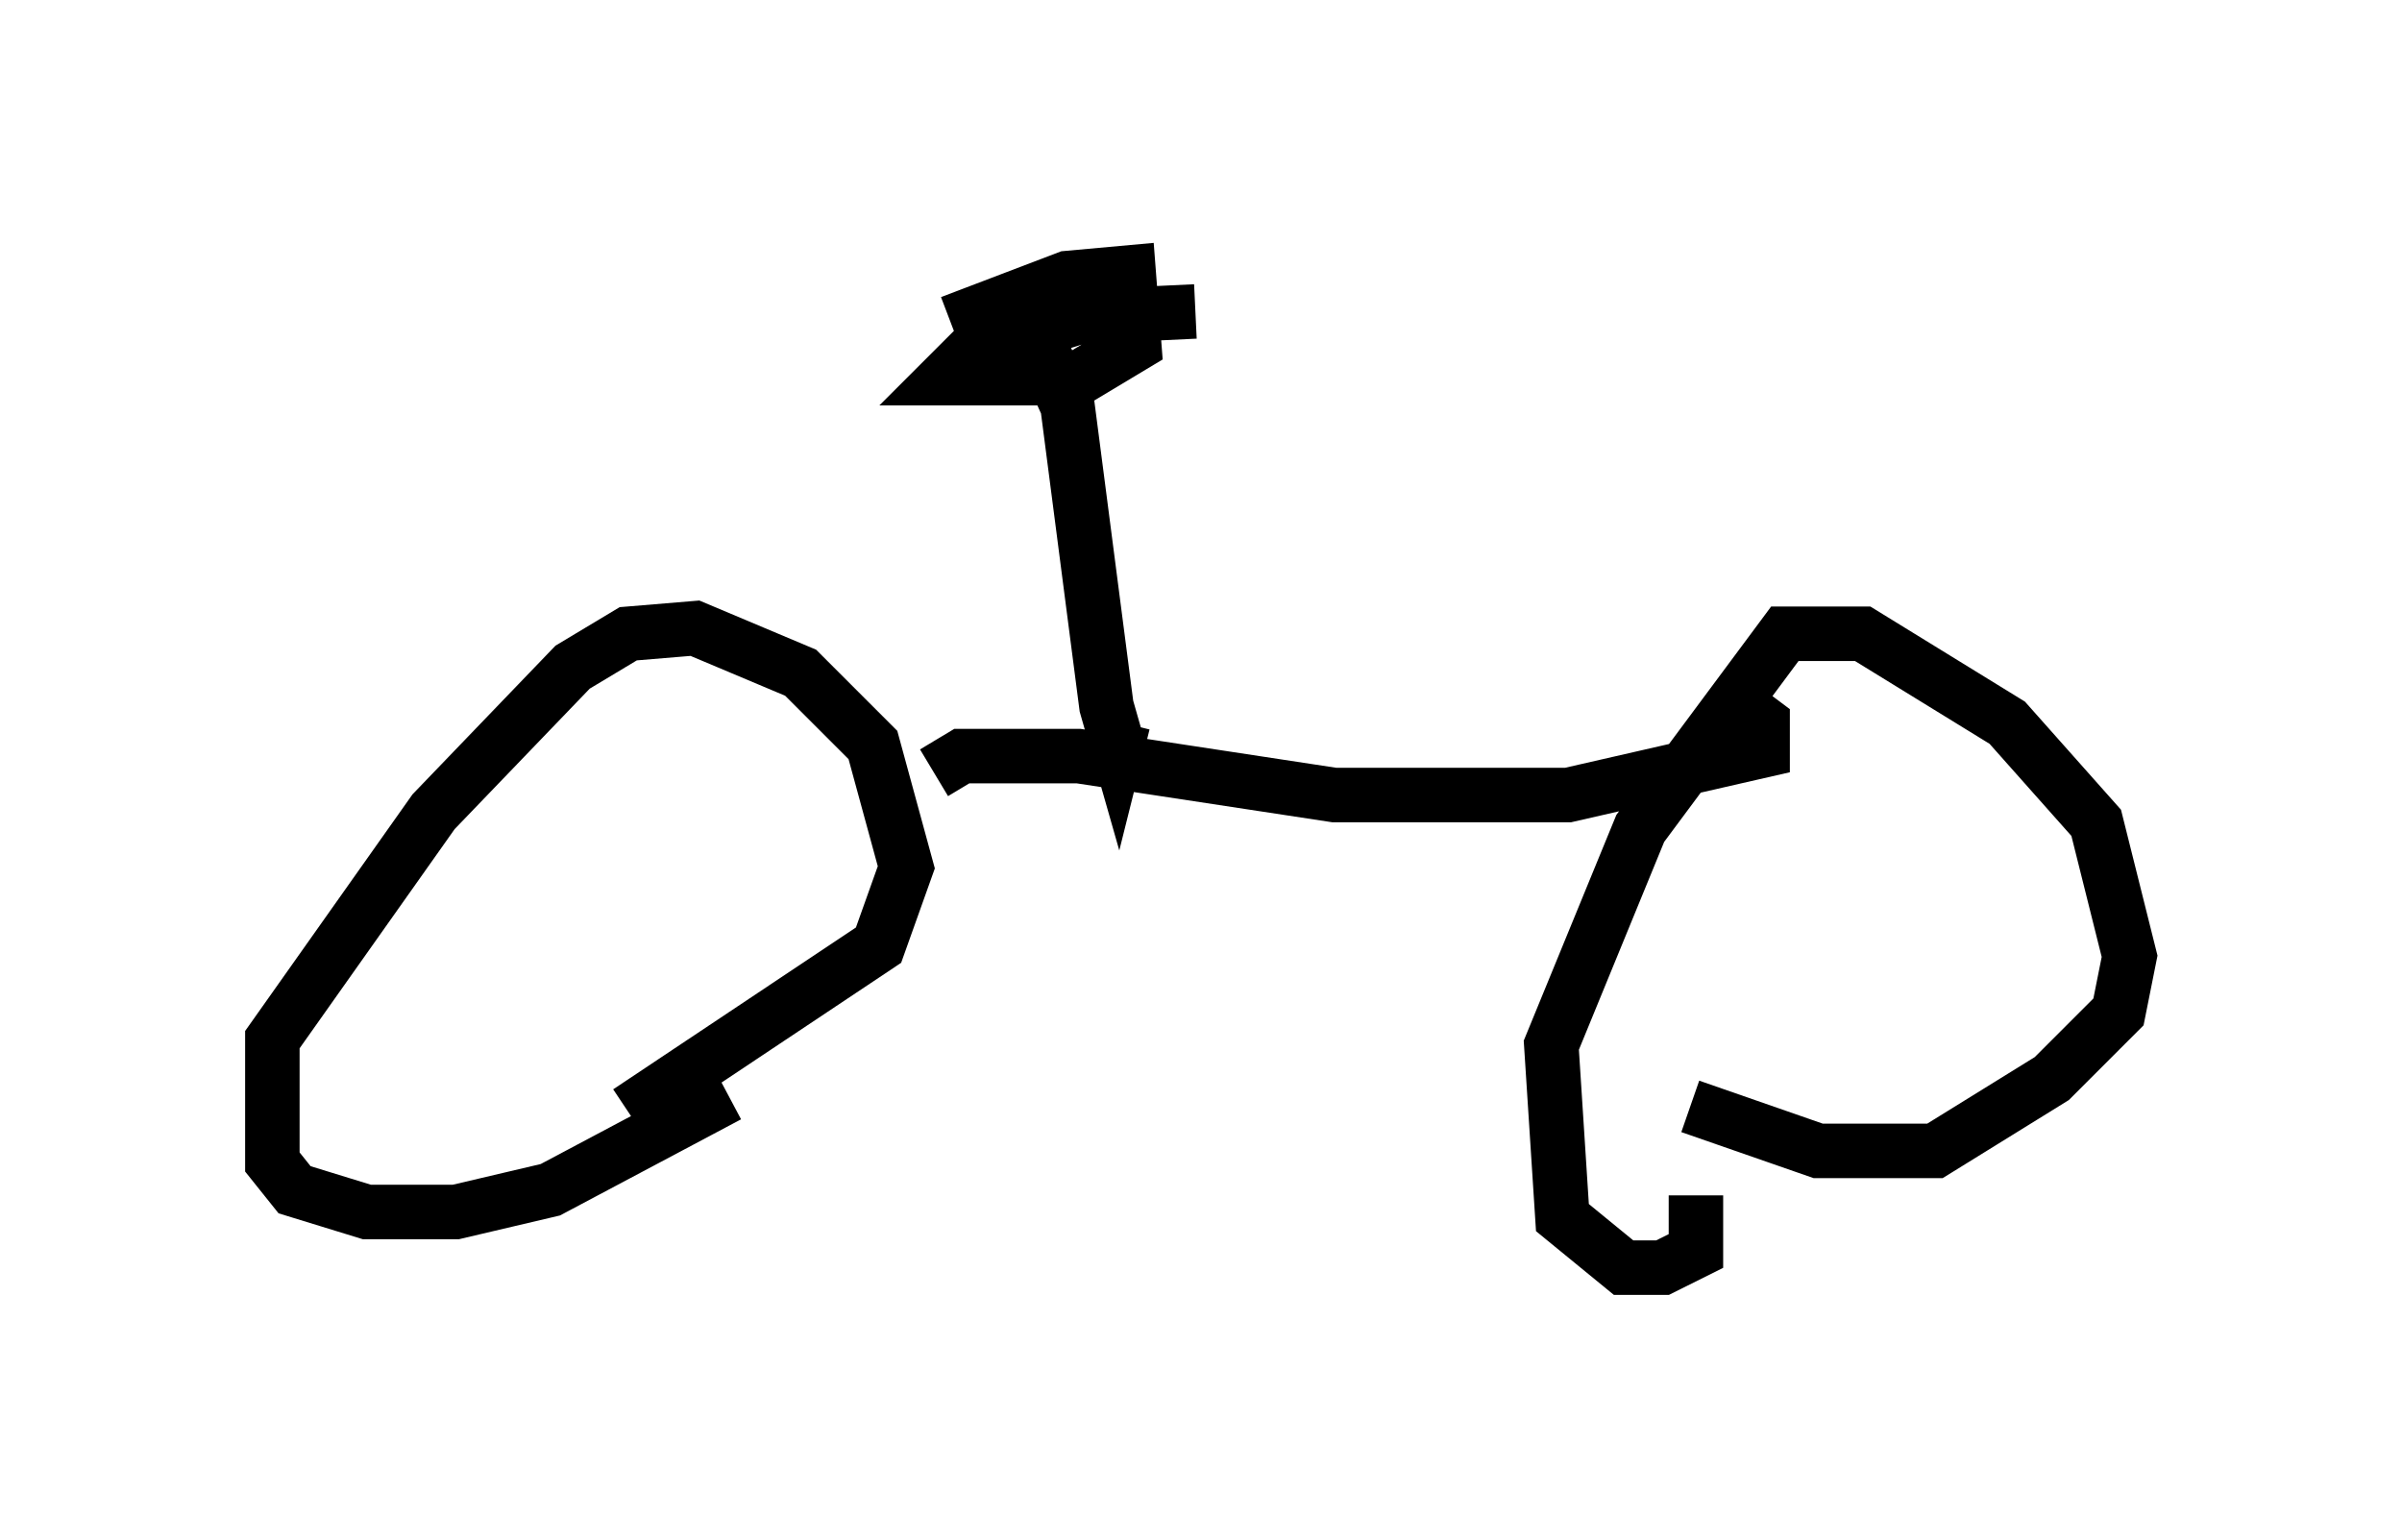 <?xml version="1.0" encoding="utf-8" ?>
<svg baseProfile="full" height="28.273" version="1.1" width="44.096" xmlns="http://www.w3.org/2000/svg" xmlns:ev="http://www.w3.org/2001/xml-events" xmlns:xlink="http://www.w3.org/1999/xlink"><defs /><rect fill="white" height="28.273" width="44.096" x="0" y="0" /><path d="M15.208, 17.761 m-1.838, 2.348 l-3.267, 1.735 -1.735, 0.408 l-1.633, 0.0 -1.327, -0.408 l-0.408, -0.51 0.0, -2.246 l2.96, -4.185 2.552, -2.654 l1.021, -0.613 1.225, -0.102 l1.94, 0.817 1.327, 1.327 l0.613, 2.246 -0.51, 1.429 l-4.594, 3.063 m19.6, 1.531 l0.0, 1.021 -0.613, 0.306 l-0.715, 0.0 -1.123, -0.919 l-0.204, -3.165 1.633, -3.981 l2.654, -3.573 1.429, 0.0 l2.654, 1.633 1.633, 1.838 l0.613, 2.45 -0.204, 1.021 l-1.225, 1.225 -2.144, 1.327 l-2.144, 0.0 -2.348, -0.817 m-13.883, -6.125 l0.51, -0.306 2.144, 0.0 l4.696, 0.715 4.288, 0.0 l3.573, -0.817 0.0, -0.51 l-0.408, -0.306 m-12.863, -6.635 l0.51, 1.123 0.715, 5.513 l0.204, 0.715 0.102, -0.408 m-3.165, -7.35 l2.144, -0.817 1.123, -0.102 l0.102, 1.327 -1.021, 0.613 l-2.45, 0.0 0.51, -0.51 l1.94, -0.613 2.144, -0.102 " fill="none" stroke="black" stroke-width="1" /></svg>